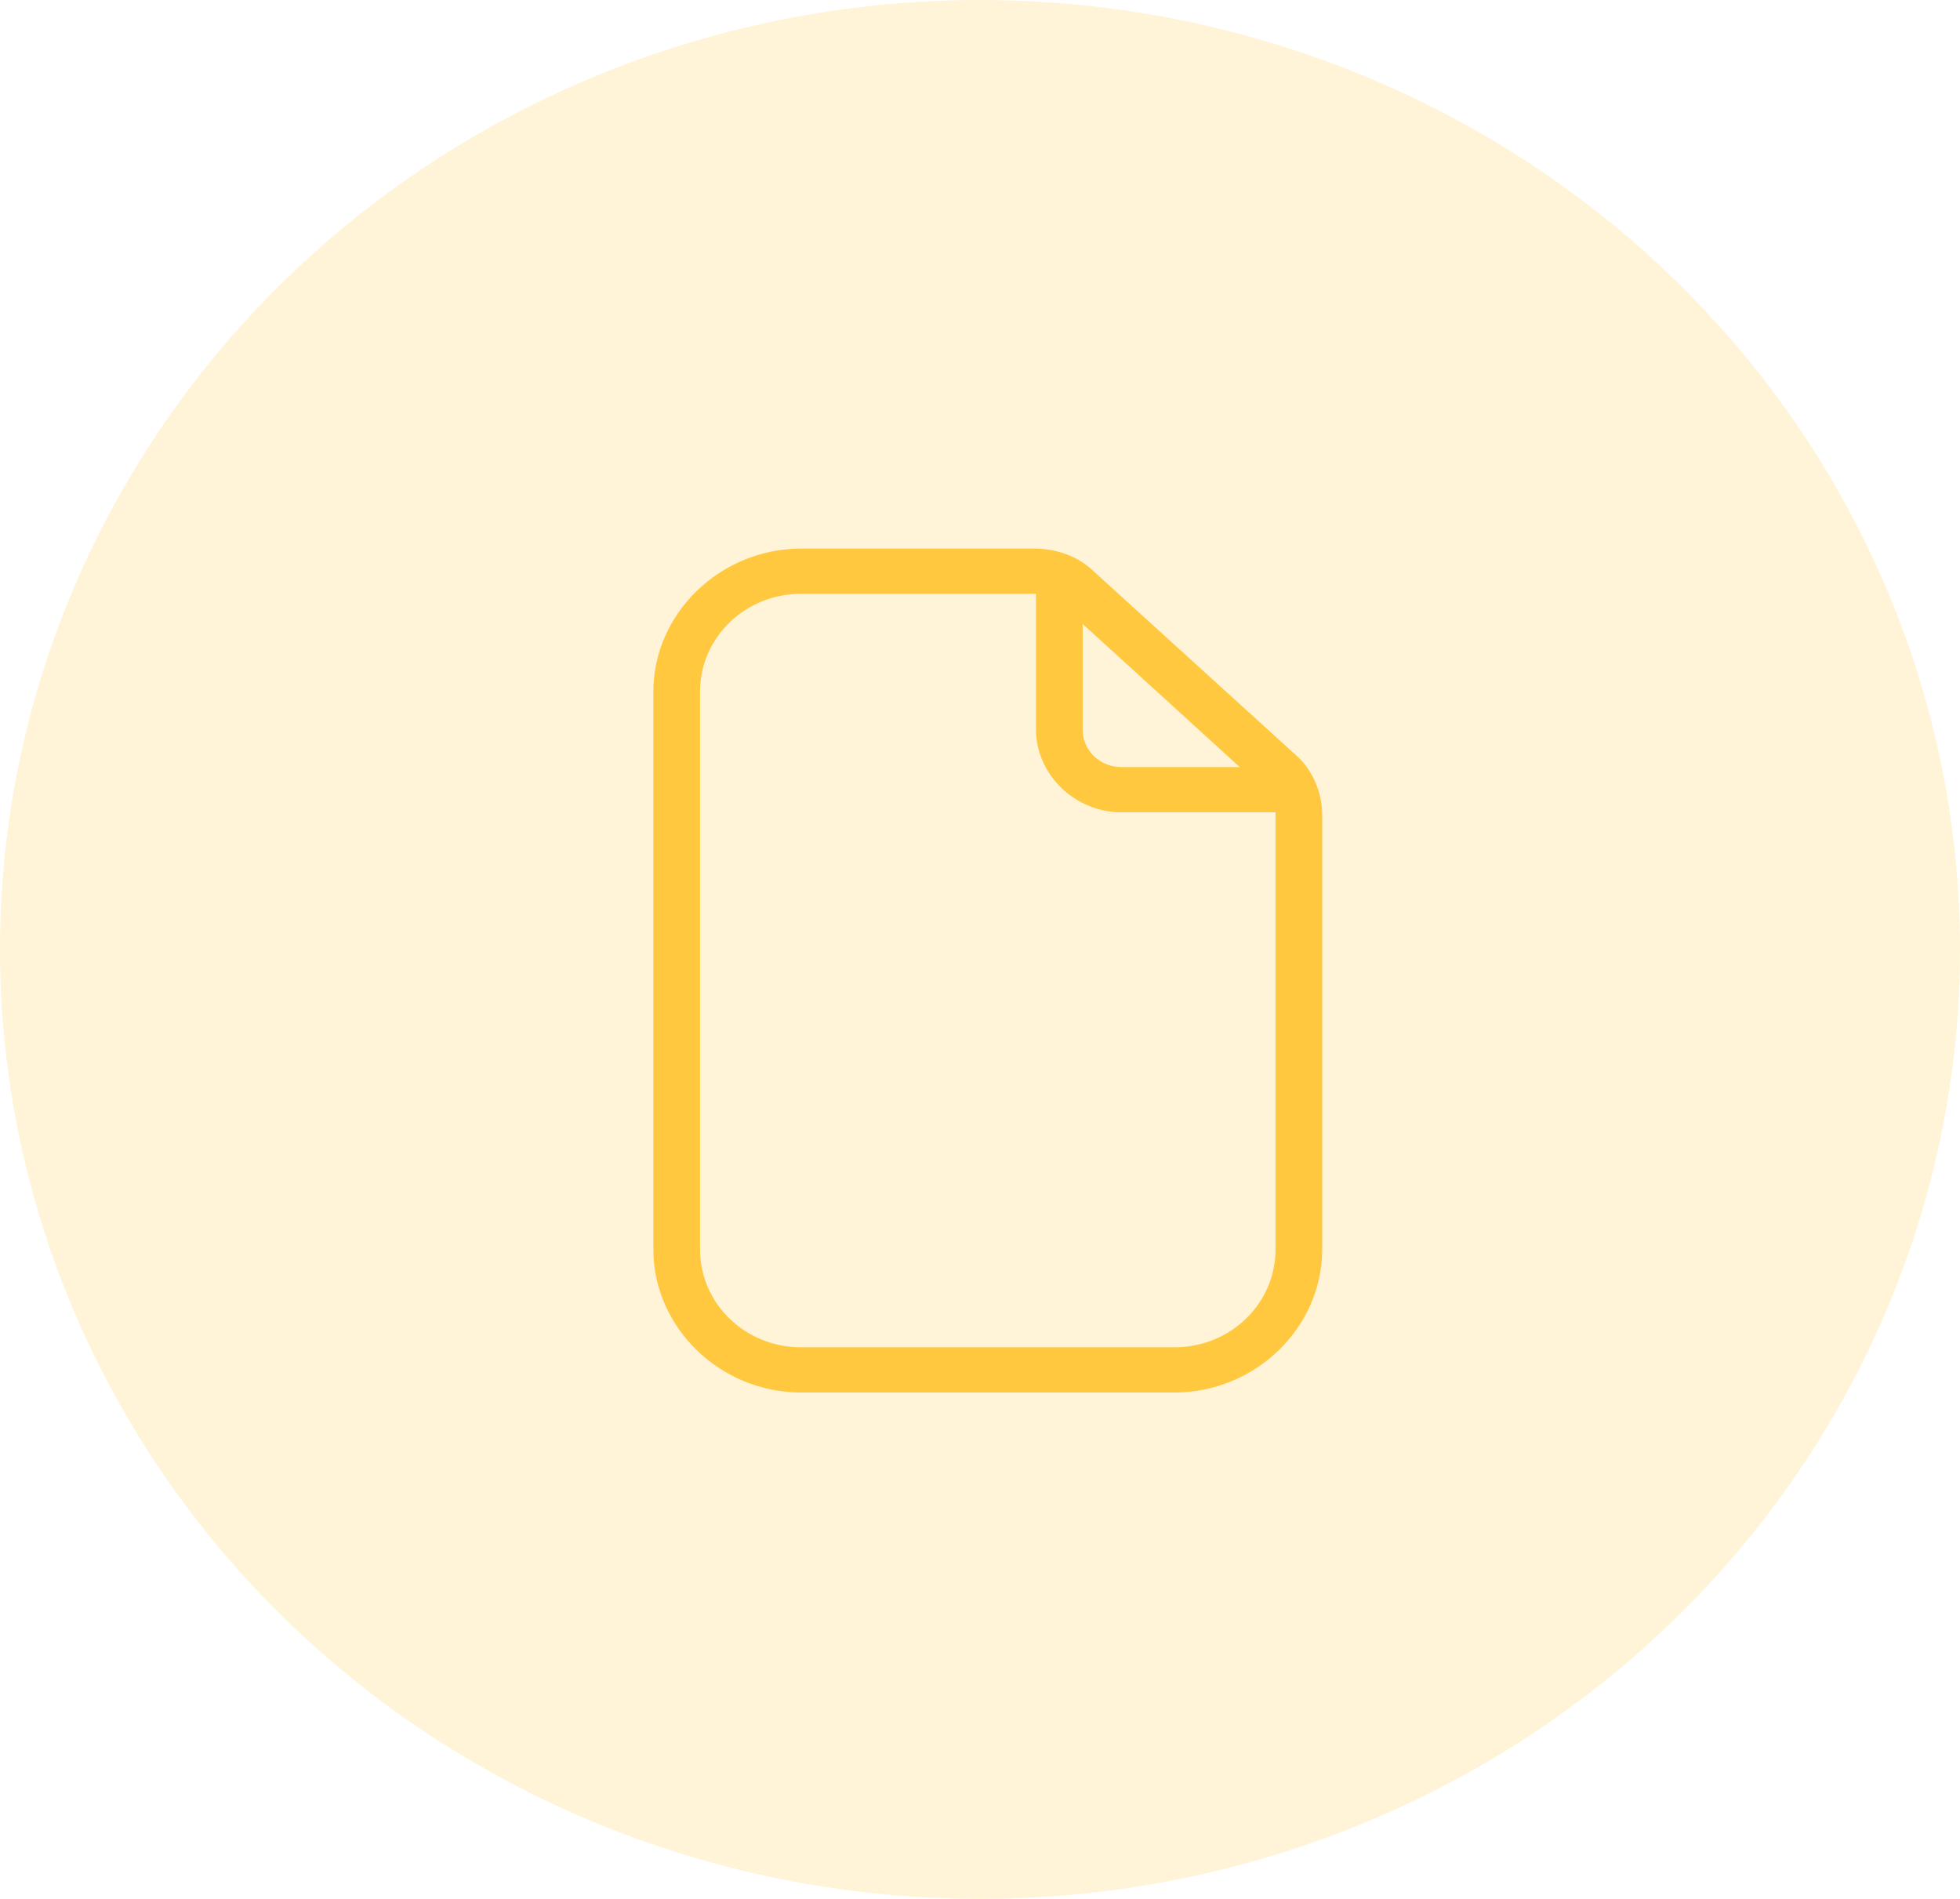 <svg width="32" height="31" viewBox="0 0 32 31" fill="none" xmlns="http://www.w3.org/2000/svg">
<ellipse opacity="0.2" cx="16" cy="15.5" rx="16" ry="15.5" fill="#FFC83F"/>
<path d="M17.854 9.325C17.6 9.079 17.244 8.956 16.889 8.956H13.079C11.759 8.956 10.667 10.014 10.667 11.293V20.396C10.667 21.675 11.759 22.733 13.079 22.733H19.175C20.495 22.733 21.587 21.675 21.587 20.396V13.31C21.587 12.941 21.435 12.572 21.156 12.326L17.854 9.325ZM20.241 12.523H18.311C17.956 12.523 17.676 12.252 17.676 11.908V10.186L20.241 12.523ZM20.825 20.396C20.825 21.282 20.089 21.995 19.175 21.995H13.079C12.165 21.995 11.429 21.282 11.429 20.396V11.293C11.429 10.407 12.165 9.694 13.079 9.694H16.889H16.914V11.908C16.914 12.646 17.549 13.261 18.311 13.261H20.825C20.825 13.286 20.825 13.286 20.825 13.31V20.396Z" fill="#FFC83F"/>
</svg>
